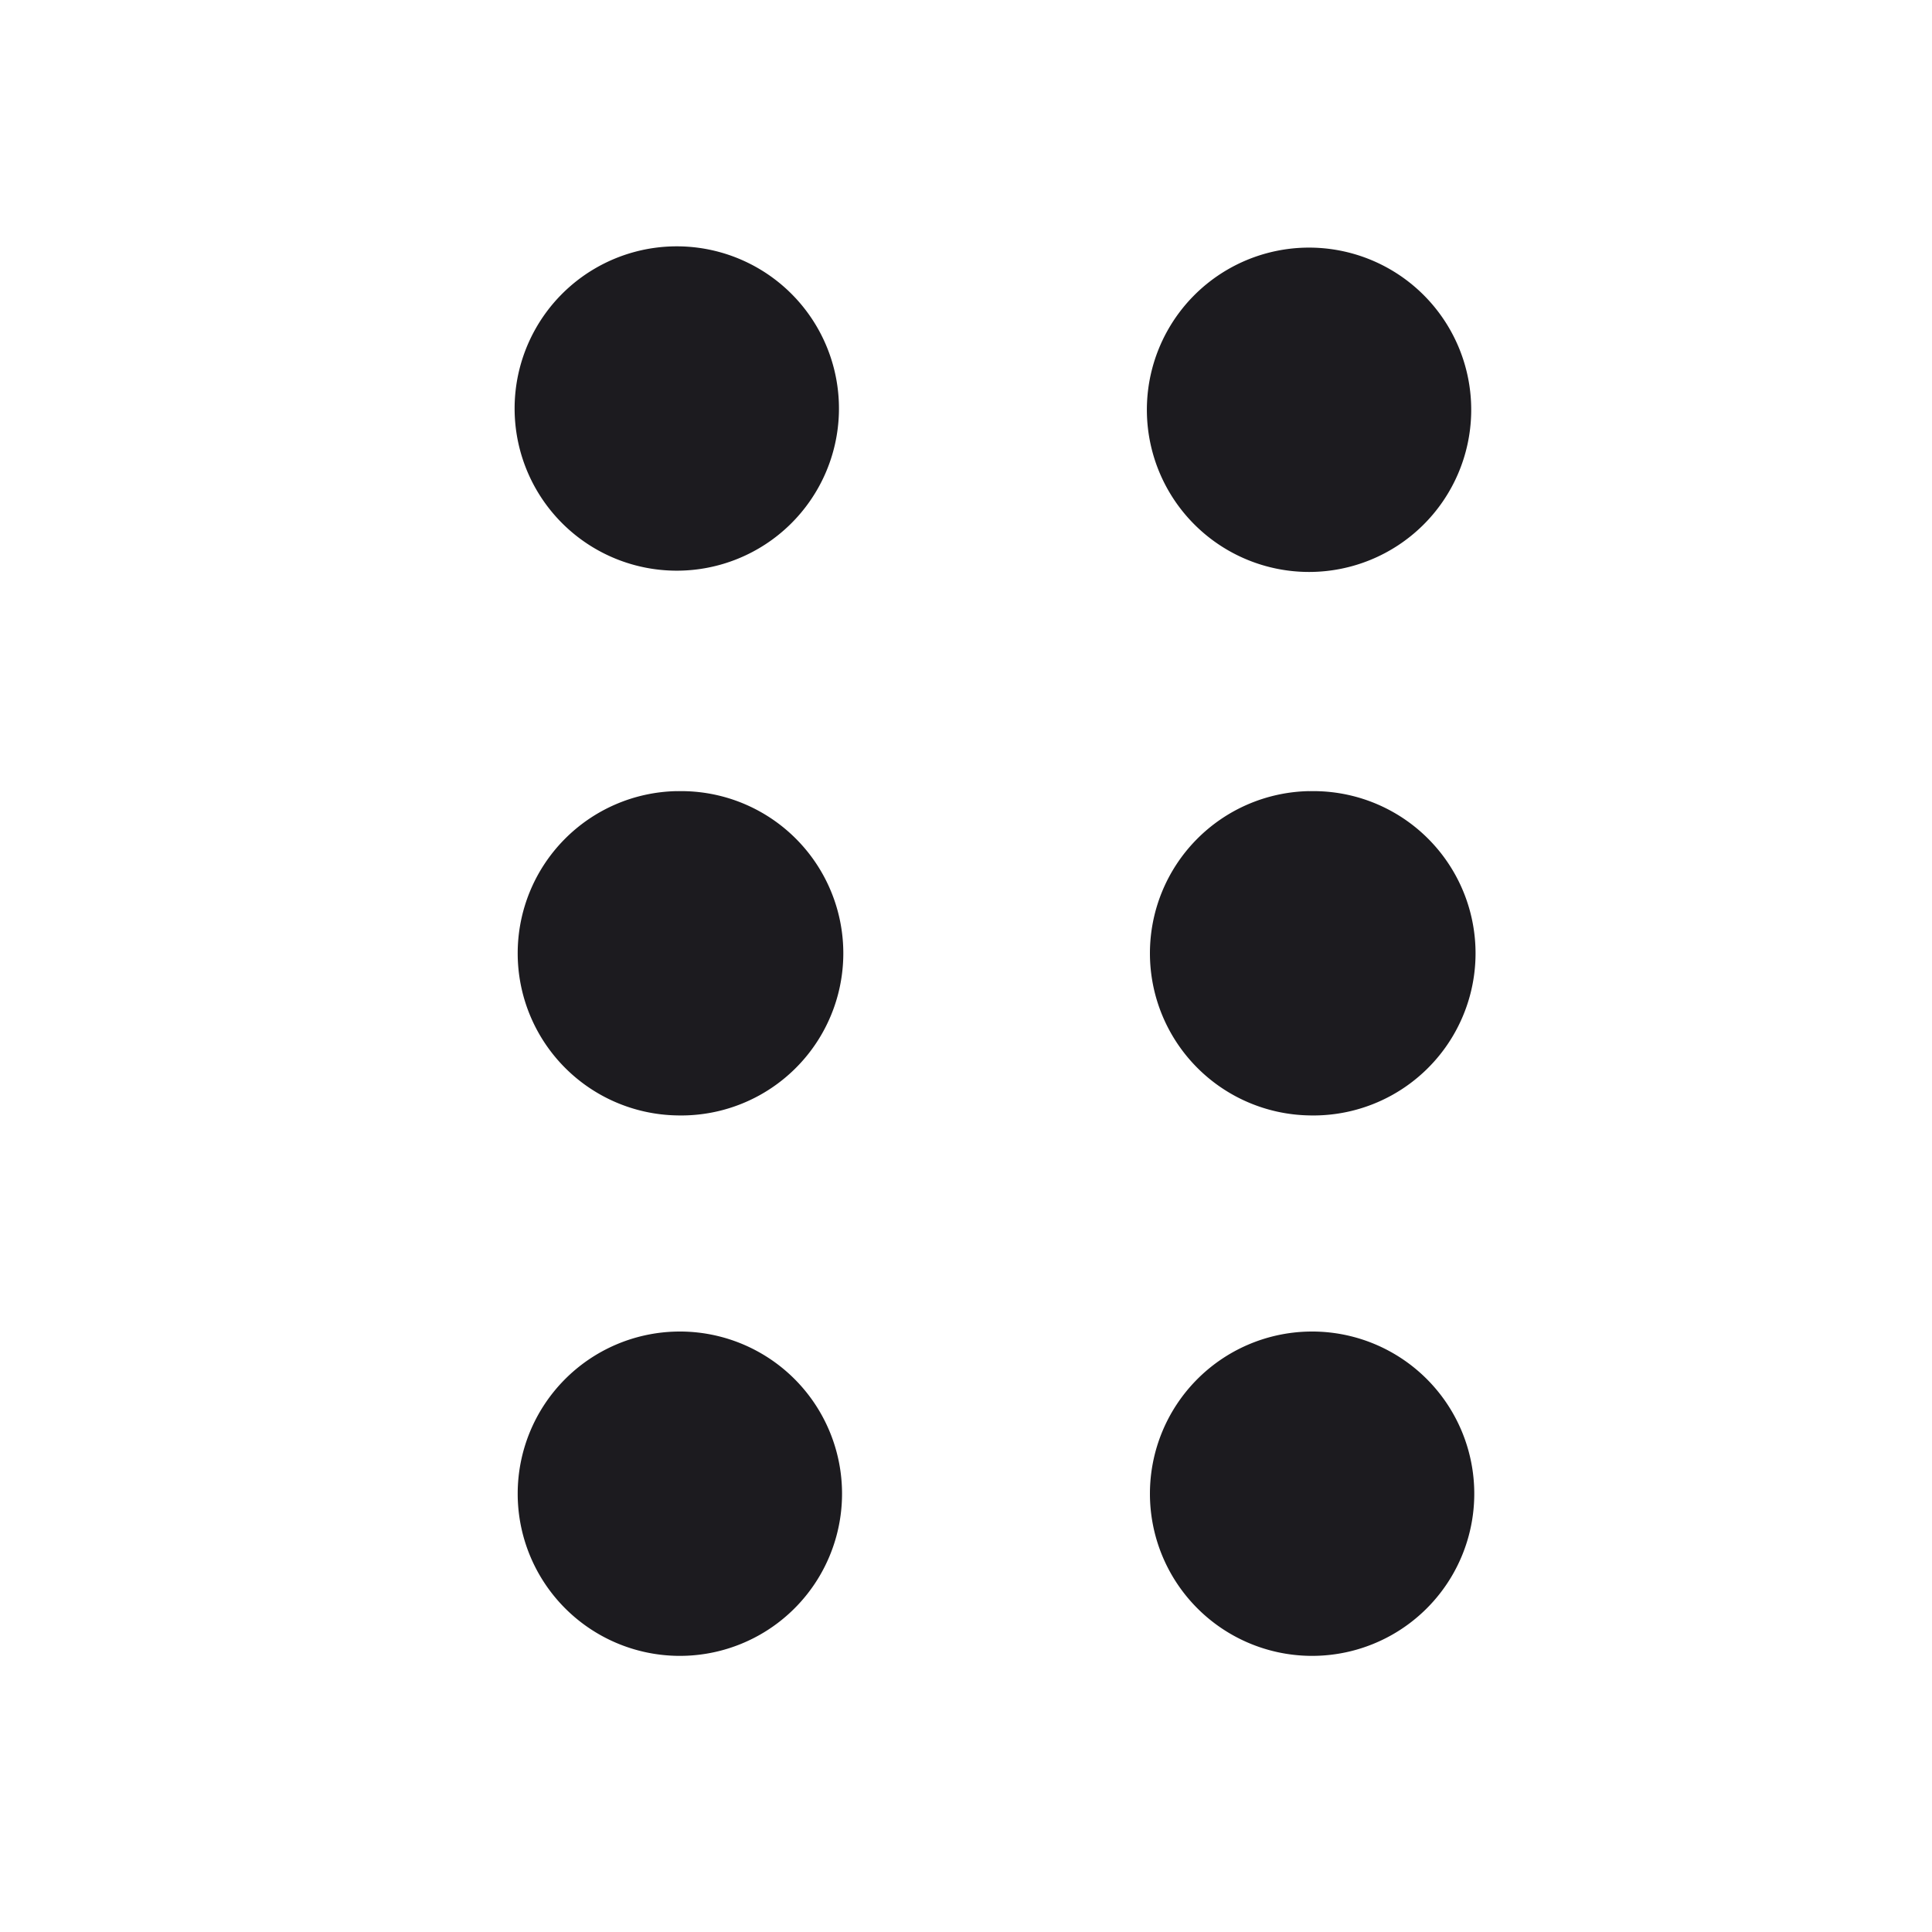 <svg width="33" height="33" fill="none" xmlns="http://www.w3.org/2000/svg"><path fill-rule="evenodd" clip-rule="evenodd" d="M11.56 22.744a2.77 2.77 0 1 1 0 5.539 2.77 2.77 0 0 1 0-5.539Zm0-9.23a2.77 2.77 0 1 1 0 5.538 2.77 2.77 0 0 1 0-5.539Zm2.769-6.462a2.77 2.77 0 1 0-5.538 0 2.77 2.77 0 0 0 5.538 0Zm8.03 15.692a2.77 2.77 0 1 1 0 5.539 2.77 2.77 0 0 1 0-5.539Zm0-9.23a2.77 2.77 0 1 1 0 5.538 2.77 2.77 0 0 1 0-5.539Zm2.77-6.462a2.77 2.77 0 1 0-5.539 0 2.77 2.77 0 0 0 5.539 0Z" fill="#1C1B1F"/></svg>